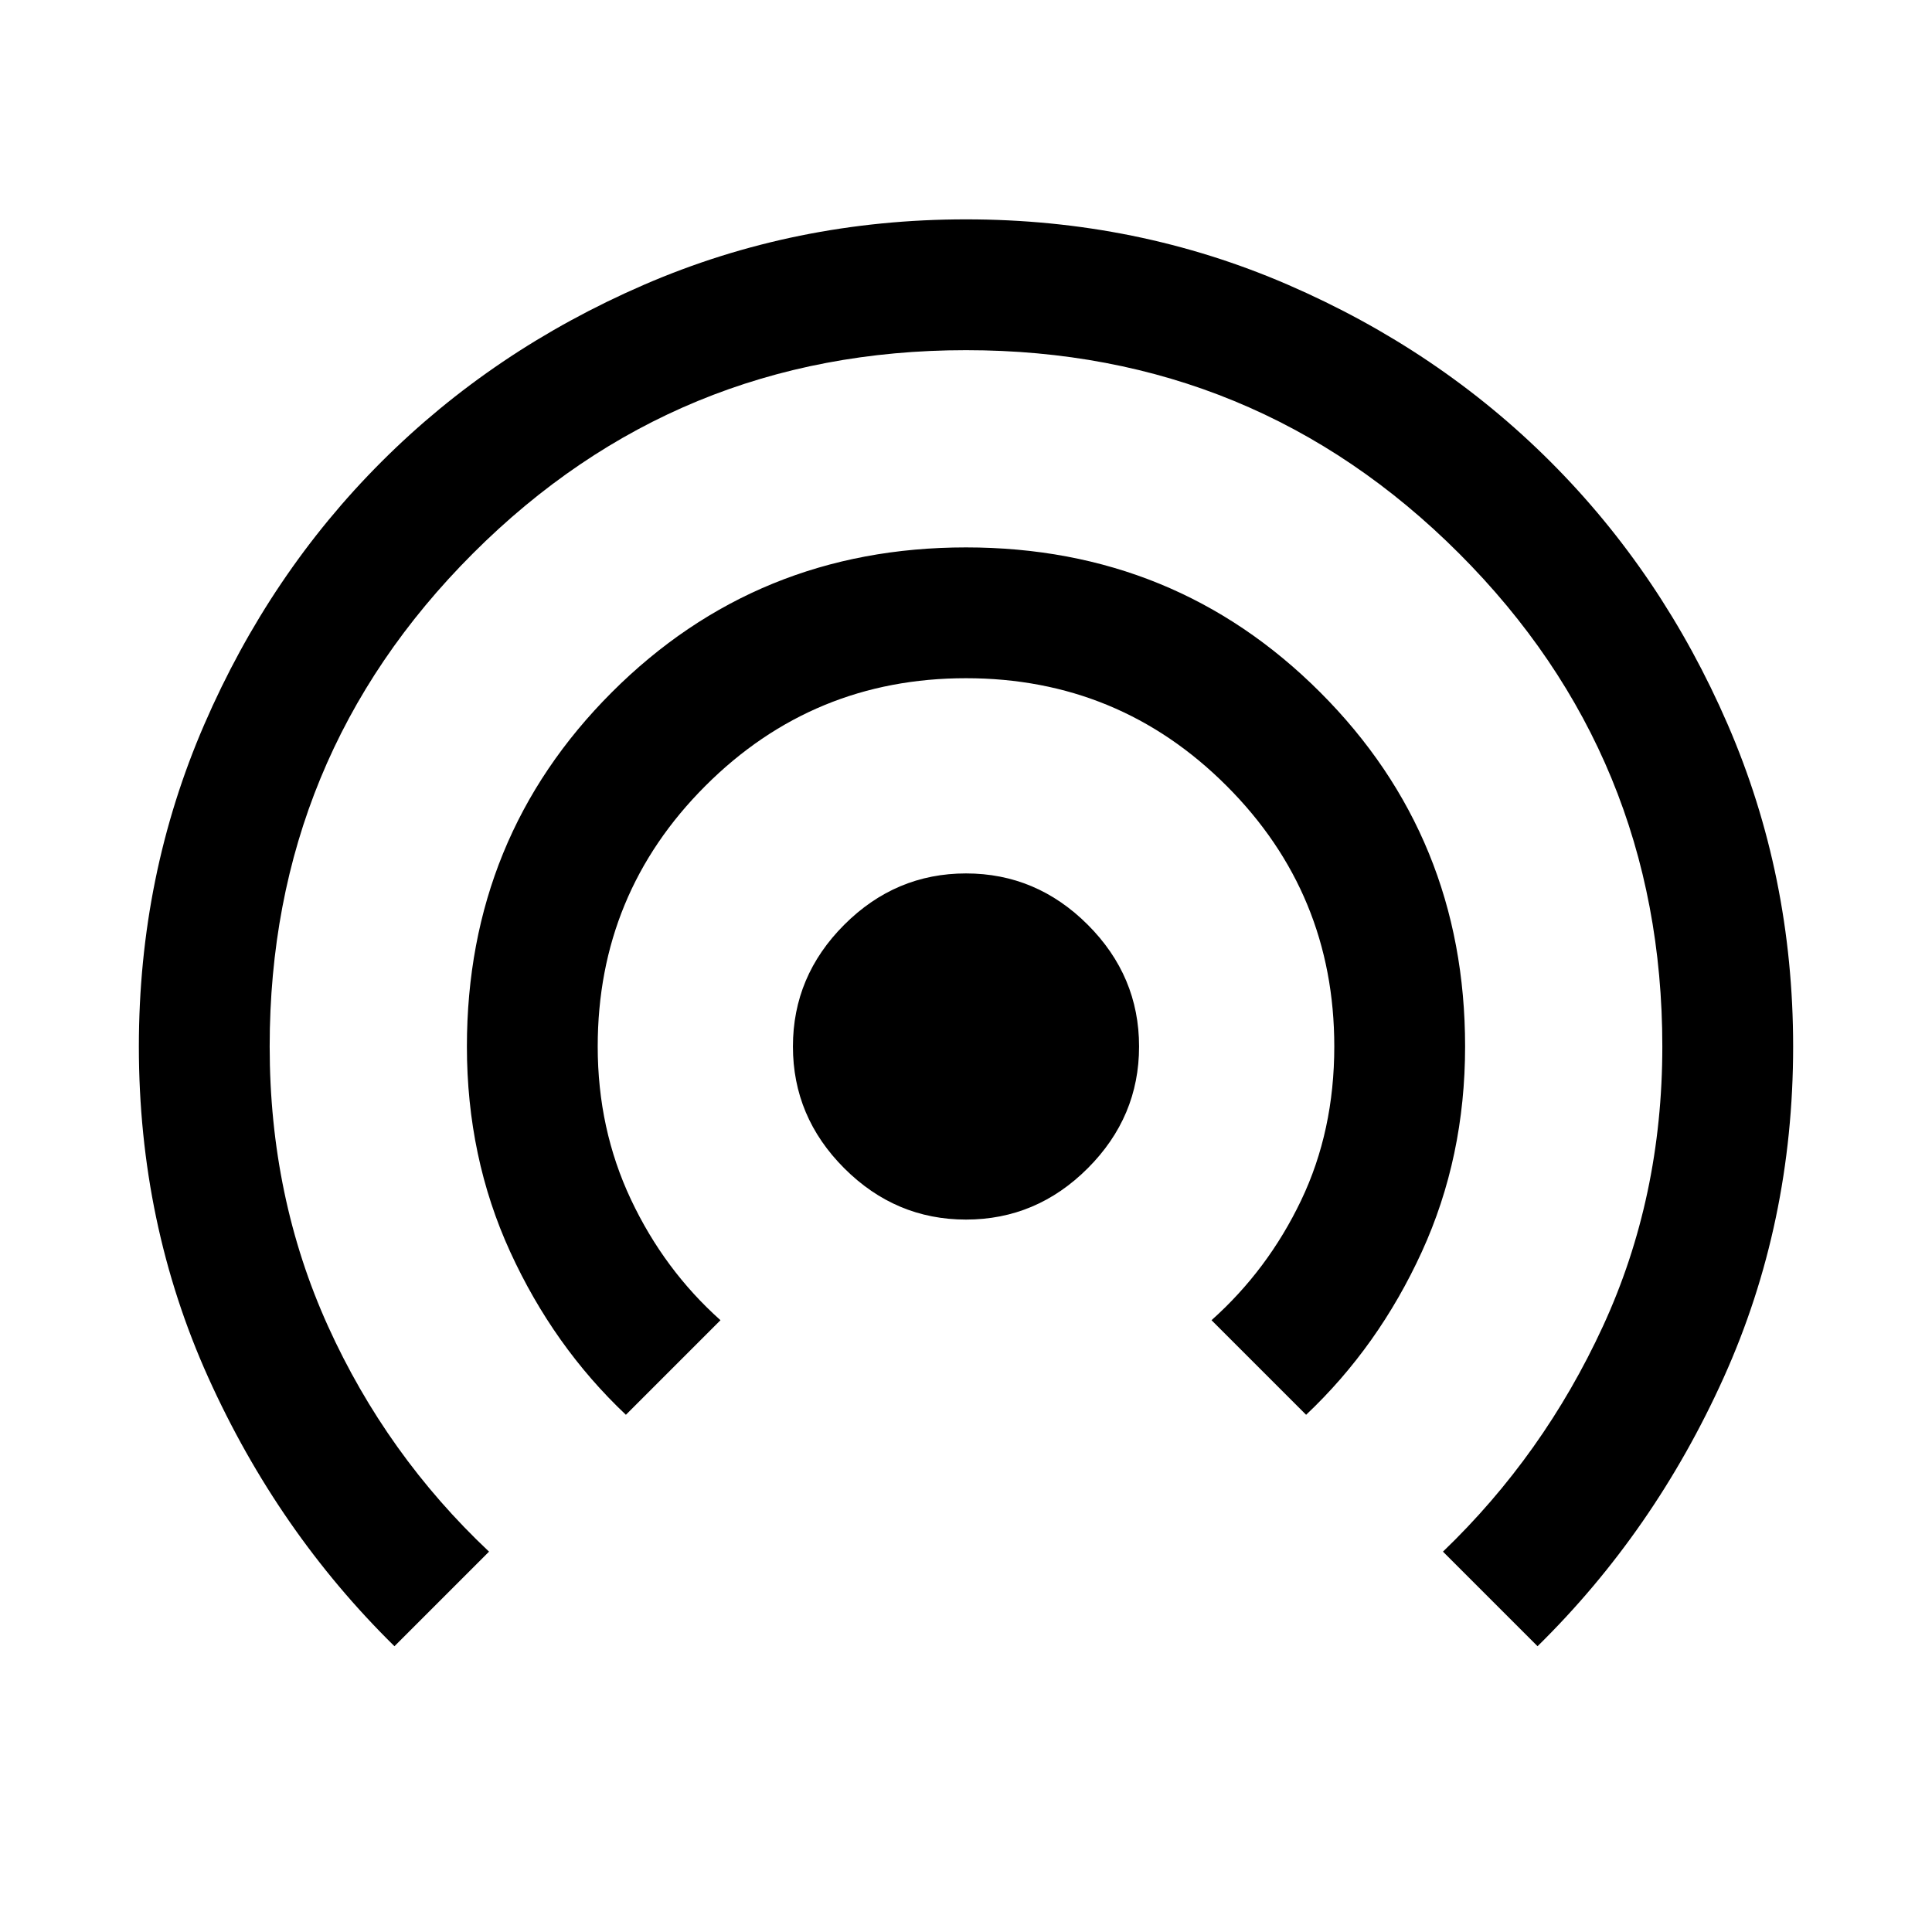 <svg xmlns="http://www.w3.org/2000/svg" width="48" height="48"><path d="M9.8 40.9q-2.9-2.85-4.625-6.675Q3.45 30.4 3.45 26q0-4.25 1.625-8t4.4-6.525Q12.25 8.7 16 7.075q3.75-1.625 8-1.625t8 1.625q3.75 1.625 6.525 4.4Q41.3 14.25 42.925 18q1.625 3.75 1.625 8 0 4.4-1.725 8.225Q41.1 38.05 38.2 40.9l-2.35-2.35q2.5-2.4 3.975-5.6Q41.3 29.75 41.3 26q0-7.2-5.05-12.25T24 8.7q-7.2 0-12.25 5.05T6.7 26q0 3.75 1.45 6.95t4 5.6zm5.75-5.75q-1.8-1.7-2.875-4.05Q11.6 28.75 11.6 26q0-5.2 3.6-8.8 3.6-3.6 8.8-3.6 5.2 0 8.8 3.6 3.6 3.6 3.6 8.8 0 2.75-1.075 5.1-1.075 2.35-2.875 4.05L30.1 32.8q1.4-1.25 2.225-2.975.825-1.725.825-3.825 0-3.8-2.675-6.475T24 16.85q-3.8 0-6.475 2.675T14.85 26q0 2.05.825 3.8t2.225 3zM24 30.3q-1.75 0-3.025-1.275T19.7 26q0-1.75 1.275-3.025T24 21.7q1.75 0 3.025 1.275T28.3 26q0 1.75-1.275 3.025T24 30.3z"/></svg>